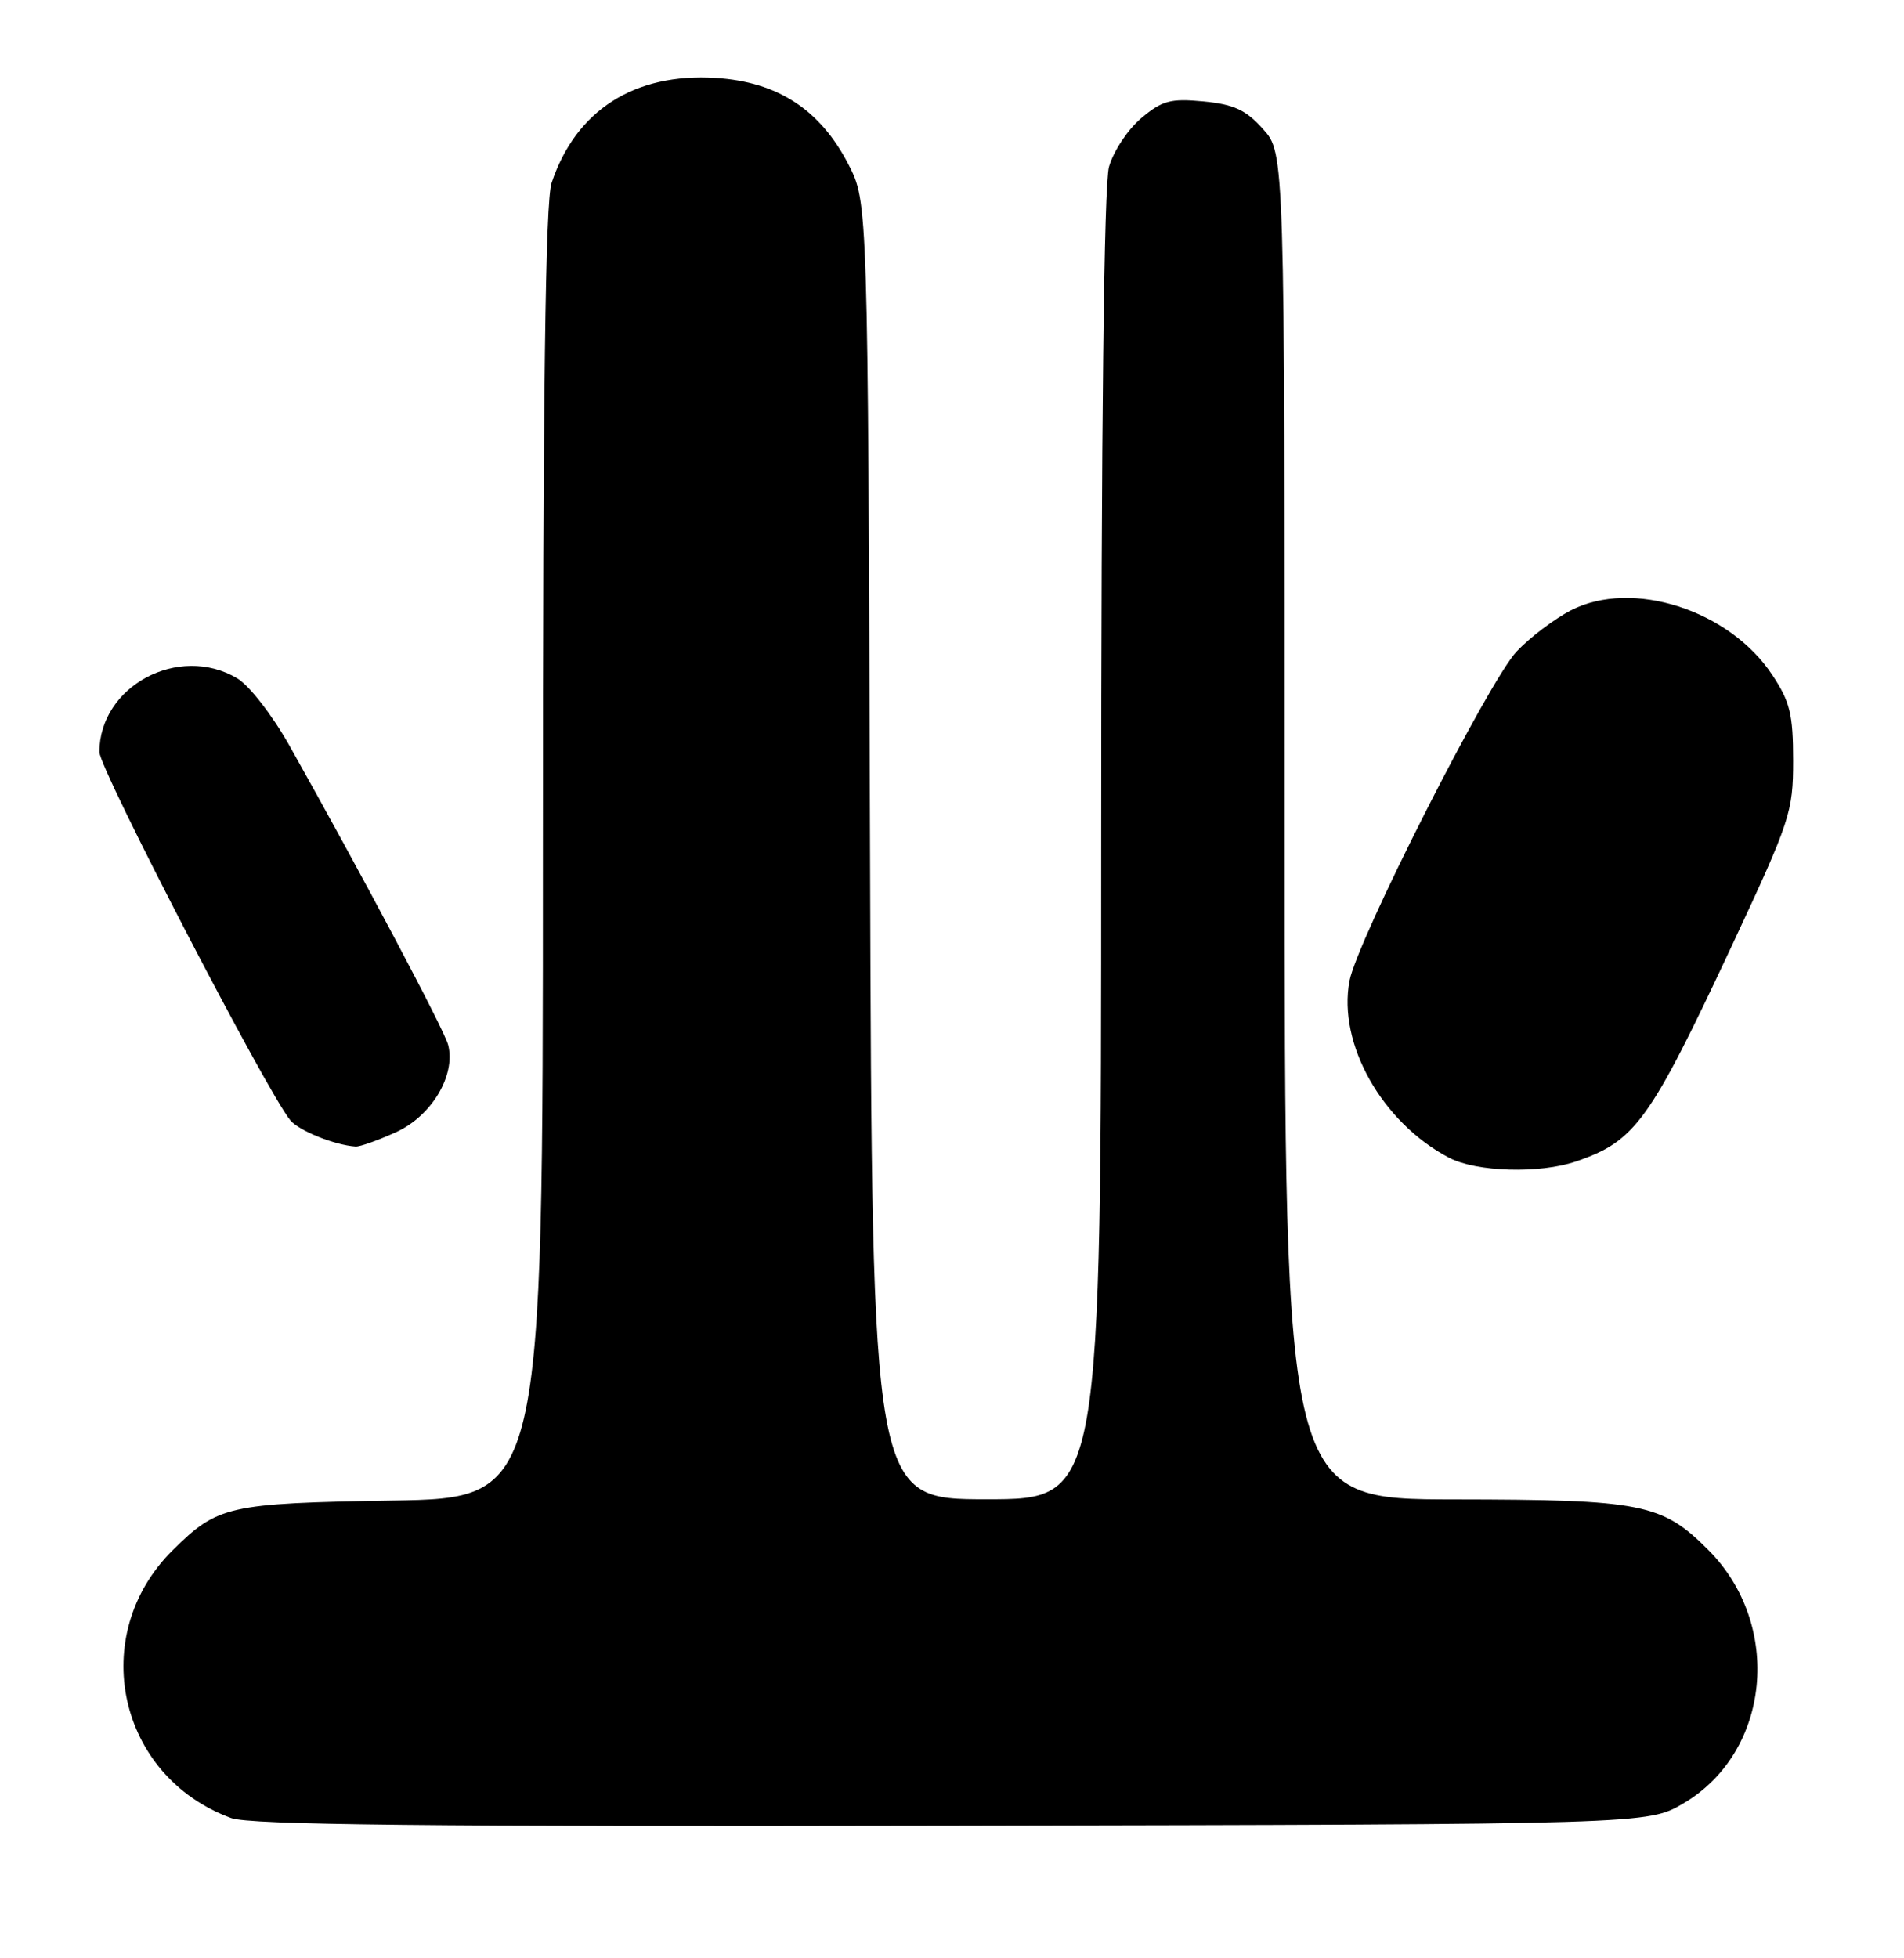 <?xml version="1.0" encoding="UTF-8" standalone="no"?>
<!DOCTYPE svg PUBLIC "-//W3C//DTD SVG 1.1//EN" "http://www.w3.org/Graphics/SVG/1.1/DTD/svg11.dtd" >
<svg xmlns="http://www.w3.org/2000/svg" xmlns:xlink="http://www.w3.org/1999/xlink" version="1.1" viewBox="0 0 249 256">
 <g >
 <path fill="currentColor"
d=" M 220.15 235.76 C 231.57 229.05 233.19 212.41 223.39 202.61 C 217.35 196.56 214.75 196.05 190.25 196.02 C 168.00 196.00 168.00 196.00 168.00 108.02 C 168.00 20.03 168.00 20.03 165.19 16.89 C 162.94 14.37 161.39 13.65 157.40 13.26 C 153.07 12.85 151.99 13.14 149.23 15.46 C 147.49 16.93 145.60 19.79 145.03 21.81 C 144.37 24.19 144.01 55.69 144.01 110.75 C 144.00 196.00 144.00 196.00 129.03 196.00 C 114.05 196.00 114.05 196.00 113.78 111.22 C 113.50 26.44 113.50 26.44 110.95 21.48 C 107.26 14.33 101.70 10.70 93.62 10.19 C 82.98 9.51 75.32 14.40 72.14 23.90 C 71.32 26.33 71.00 51.23 71.00 111.57 C 71.00 195.85 71.00 195.85 51.25 196.17 C 29.84 196.53 28.46 196.84 22.59 202.66 C 11.35 213.78 15.38 232.24 30.24 237.68 C 32.69 238.57 56.09 238.82 124.50 238.68 C 215.50 238.50 215.50 238.50 220.15 235.76 Z  M 206.10 151.84 C 213.87 149.19 215.73 146.61 226.55 123.50 C 234.13 107.28 234.50 106.17 234.50 99.43 C 234.50 93.40 234.10 91.74 231.77 88.23 C 226.15 79.74 213.45 75.67 205.44 79.79 C 203.28 80.91 200.08 83.33 198.35 85.16 C 194.69 89.03 177.47 122.96 176.48 128.25 C 174.94 136.47 180.73 146.74 189.50 151.35 C 193.06 153.22 201.35 153.46 206.10 151.84 Z  M 51.79 148.01 C 56.44 145.90 59.62 140.59 58.61 136.61 C 58.12 134.66 47.30 114.27 37.82 97.42 C 35.60 93.48 32.58 89.59 31.01 88.67 C 23.36 84.14 13.00 89.70 13.00 98.32 C 13.00 100.52 34.93 142.80 37.97 146.46 C 39.11 147.83 43.76 149.70 46.50 149.89 C 47.05 149.93 49.43 149.08 51.79 148.01 Z "/>
</g>
</svg>